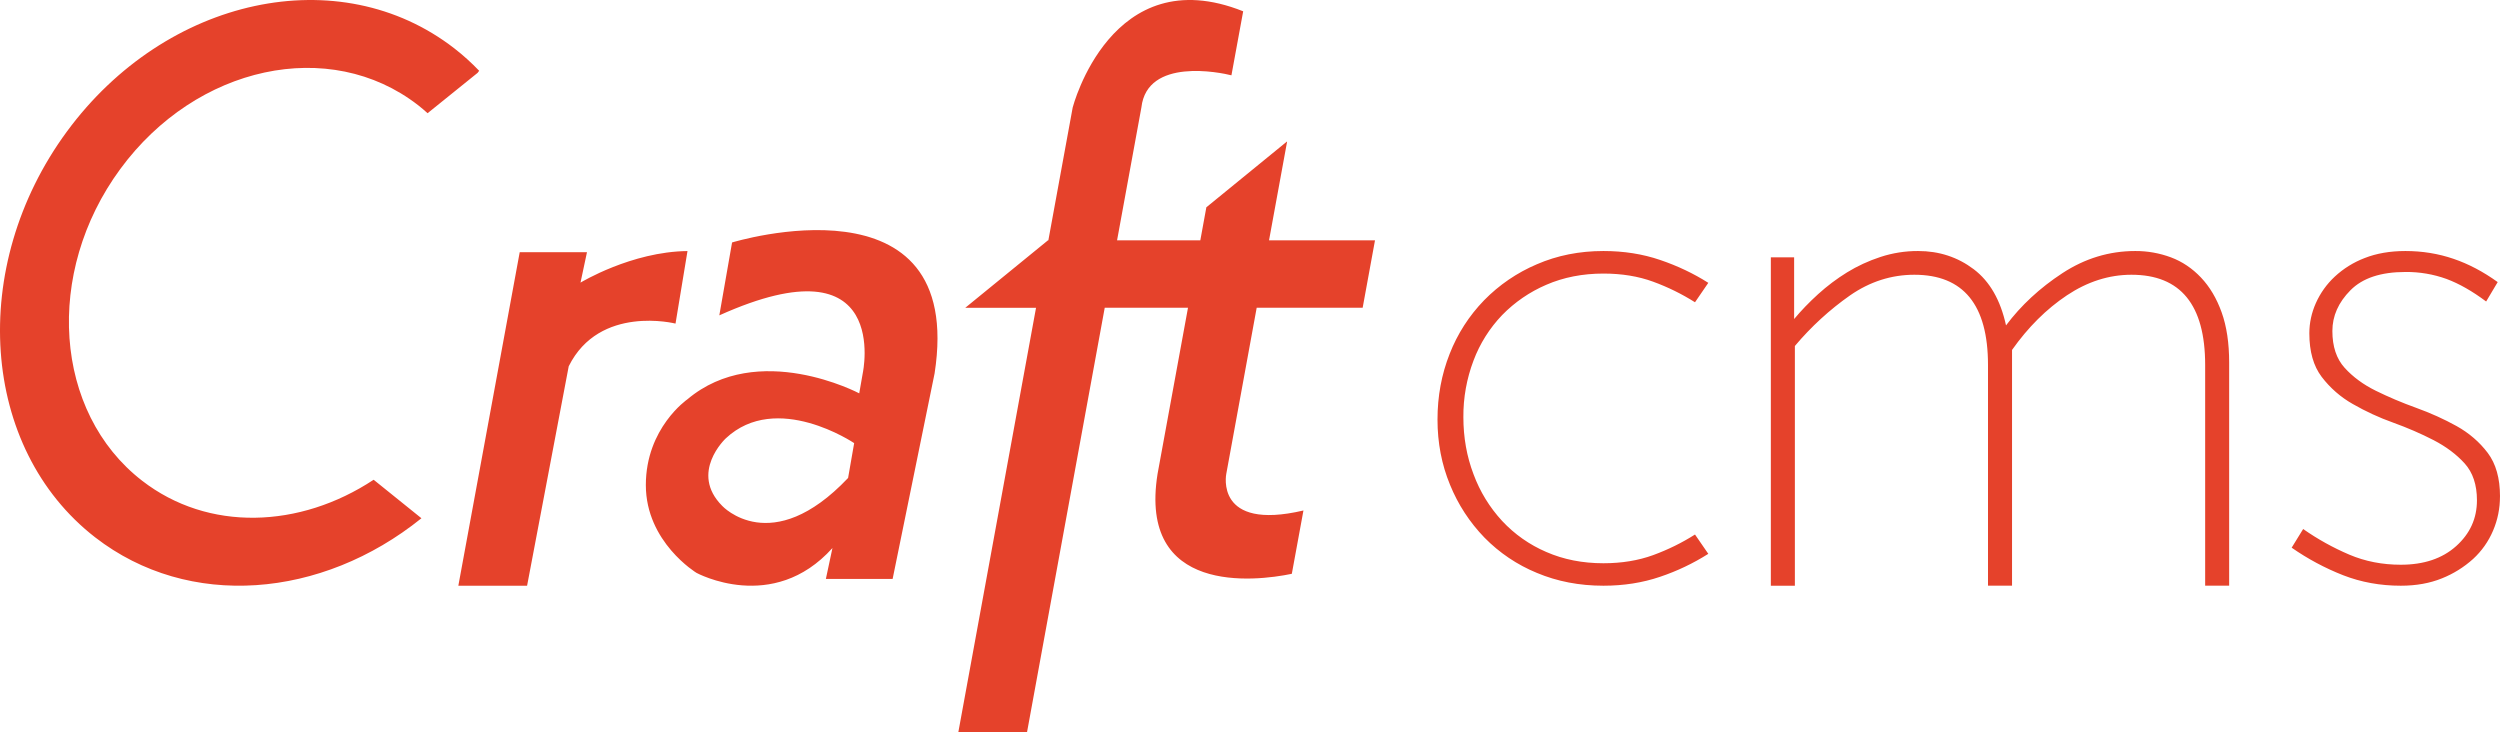 <svg xmlns="http://www.w3.org/2000/svg" xmlns:xlink="http://www.w3.org/1999/xlink" width="140" height="41" version="1.1" viewBox="0 0 140 41"><g id="Symbols" fill="none" fill-rule="evenodd" stroke="none" stroke-width="1"><g id="Header-Signed-In" fill="#E5422B" transform="translate(-114, -101)"><path id="Shape" d="M184.374,118.233 L190.309,118.233 L191,114.458 L185.066,114.458 L186.077,108.935 L186.057,108.935 L181.556,112.608 L181.218,114.457 L176.556,114.457 L177.918,107.017 C178.239,104.21 182.348,105.06 182.96,105.218 L183.618,101.633 C176.227,98.679 174.071,107.018 174.071,107.018 L172.708,114.46 L172.684,114.46 L168.056,118.235 L172.018,118.235 L167.667,142 L171.514,142 L175.865,118.233 L180.528,118.233 L178.823,127.538 C177.74,134.311 184.26,133.568 186.342,133.133 L186.993,129.587 C182.014,130.757 182.671,127.539 182.671,127.539 L184.374,118.236 L184.374,118.233 Z M161.493,127.766 C157.198,132.3 154.446,129.332 154.446,129.332 C152.584,127.466 154.642,125.55 154.642,125.55 C157.485,122.88 161.833,125.815 161.833,125.815 L161.493,127.766 Z M162.116,123.027 C162.116,123.027 156.452,120.024 152.489,123.366 C152.489,123.366 150.167,124.967 150.167,128.164 C150.167,131.363 153.005,133.081 153.005,133.081 C153.005,133.081 157.274,135.408 160.617,131.69 L160.249,133.42 L163.987,133.42 L166.337,121.91 C168.099,110.553 154.996,114.578 154.996,114.578 L154.282,118.66 C163.941,114.313 162.316,121.889 162.316,121.889 L162.117,123.027 L162.116,123.027 Z M152.5,115.059 C149.36,115.091 146.508,116.827 146.508,116.827 L146.871,115.123 L143.104,115.123 L139.667,133.8 L143.517,133.8 L145.848,121.512 C147.572,118.041 151.829,119.121 151.829,119.121 L152.5,115.057 L152.5,115.059 Z M137.406,106.884 C137.594,107.029 137.771,107.183 137.944,107.34 L140.746,105.08 L140.833,104.964 C140.4,104.512 139.936,104.093 139.445,103.711 C133.015,98.725 123.298,100.812 117.741,108.373 C112.188,115.934 112.899,126.102 119.328,131.091 C124.579,135.161 132.019,134.515 137.596,130.026 L137.592,130.015 L134.924,127.866 C130.79,130.596 125.662,130.792 121.953,127.916 C117.012,124.087 116.467,116.273 120.735,110.466 C125.001,104.657 132.466,103.054 137.405,106.884 L137.406,106.884 Z M209.663,132.016 C208.819,132.55 207.915,132.981 206.968,133.299 C205.989,133.633 204.929,133.8 203.791,133.8 C202.447,133.8 201.205,133.561 200.065,133.082 C198.962,132.629 197.963,131.957 197.129,131.105 C196.302,130.252 195.648,129.248 195.201,128.147 C194.734,127.015 194.5,125.799 194.5,124.494 C194.5,123.19 194.727,121.965 195.179,120.82 C195.615,119.7 196.271,118.68 197.107,117.818 C197.951,116.955 198.957,116.269 200.067,115.798 C201.207,115.304 202.447,115.057 203.793,115.057 C204.93,115.057 205.99,115.224 206.969,115.558 C207.947,115.89 208.846,116.319 209.665,116.839 L208.92,117.927 C208.189,117.465 207.409,117.08 206.575,116.775 C205.744,116.47 204.816,116.32 203.794,116.32 C202.624,116.32 201.557,116.529 200.592,116.948 C199.664,117.346 198.823,117.923 198.118,118.646 C197.418,119.377 196.873,120.242 196.518,121.189 C196.133,122.203 195.94,123.28 195.949,124.365 C195.949,125.495 196.138,126.561 196.518,127.559 C196.875,128.526 197.418,129.413 198.117,130.17 C198.812,130.917 199.656,131.51 200.593,131.911 C201.557,132.333 202.625,132.542 203.794,132.542 C204.817,132.542 205.745,132.389 206.575,132.087 C207.409,131.781 208.19,131.397 208.92,130.933 L209.667,132.018 L209.663,132.016 Z M237.489,133.799 L237.489,121.437 C237.489,118.071 236.113,116.386 233.364,116.386 C232.102,116.386 230.896,116.773 229.746,117.539 C228.595,118.308 227.572,119.326 226.674,120.596 L226.674,133.799 L225.328,133.799 L225.328,121.437 C225.328,118.071 223.953,116.386 221.205,116.386 C219.914,116.386 218.713,116.773 217.607,117.539 C216.465,118.338 215.425,119.292 214.513,120.375 L214.513,133.8 L213.167,133.8 L213.167,115.411 L214.471,115.411 L214.471,118.866 C214.863,118.395 215.311,117.93 215.815,117.472 C216.322,117.013 216.861,116.607 217.437,116.252 C218.012,115.899 218.636,115.609 219.31,115.388 C219.992,115.165 220.702,115.054 221.415,115.057 C222.593,115.057 223.629,115.398 224.528,116.076 C225.425,116.754 226.028,117.804 226.337,119.222 C227.177,118.101 228.23,117.125 229.493,116.298 C230.755,115.472 232.115,115.057 233.575,115.057 C234.255,115.054 234.931,115.173 235.573,115.412 C236.203,115.648 236.766,116.026 237.255,116.542 C237.745,117.059 238.132,117.709 238.412,118.492 C238.693,119.274 238.833,120.213 238.833,121.305 L238.833,133.799 L237.488,133.799 L237.489,133.799 Z M253.999,128.8 C253.999,129.468 253.872,130.104 253.613,130.713 C253.357,131.319 252.974,131.861 252.493,132.302 C251.979,132.765 251.389,133.133 250.75,133.387 C250.076,133.661 249.307,133.8 248.446,133.8 C247.297,133.8 246.223,133.605 245.218,133.214 C244.201,132.815 243.233,132.297 242.333,131.67 L242.977,130.625 C243.788,131.193 244.653,131.673 245.561,132.06 C246.45,132.438 247.413,132.625 248.444,132.625 C249.737,132.625 250.771,132.277 251.546,131.581 C252.322,130.885 252.709,130.032 252.709,129.016 C252.709,128.146 252.478,127.459 252.019,126.95 C251.56,126.444 250.979,126.009 250.277,125.646 C249.574,125.284 248.82,124.957 248.016,124.667 C247.234,124.388 246.477,124.039 245.755,123.624 C245.079,123.242 244.486,122.725 244.012,122.102 C243.552,121.494 243.323,120.683 243.323,119.667 C243.323,119.087 243.444,118.523 243.689,117.971 C243.939,117.411 244.298,116.909 244.744,116.494 C245.233,116.04 245.802,115.686 246.422,115.45 C247.083,115.19 247.842,115.057 248.704,115.057 C249.651,115.057 250.548,115.204 251.394,115.493 C252.241,115.781 253.067,116.217 253.871,116.797 L253.224,117.884 C252.45,117.304 251.711,116.884 251.008,116.622 C250.268,116.355 249.488,116.223 248.704,116.231 C247.325,116.231 246.3,116.572 245.626,117.254 C244.95,117.935 244.613,118.696 244.613,119.536 C244.613,120.405 244.842,121.095 245.303,121.601 C245.762,122.107 246.343,122.536 247.047,122.883 C247.751,123.229 248.504,123.55 249.307,123.839 C250.111,124.129 250.866,124.47 251.568,124.859 C252.271,125.252 252.852,125.753 253.312,126.361 C253.771,126.97 254,127.783 254,128.796 L253.999,128.8 Z"/></g></g></svg>